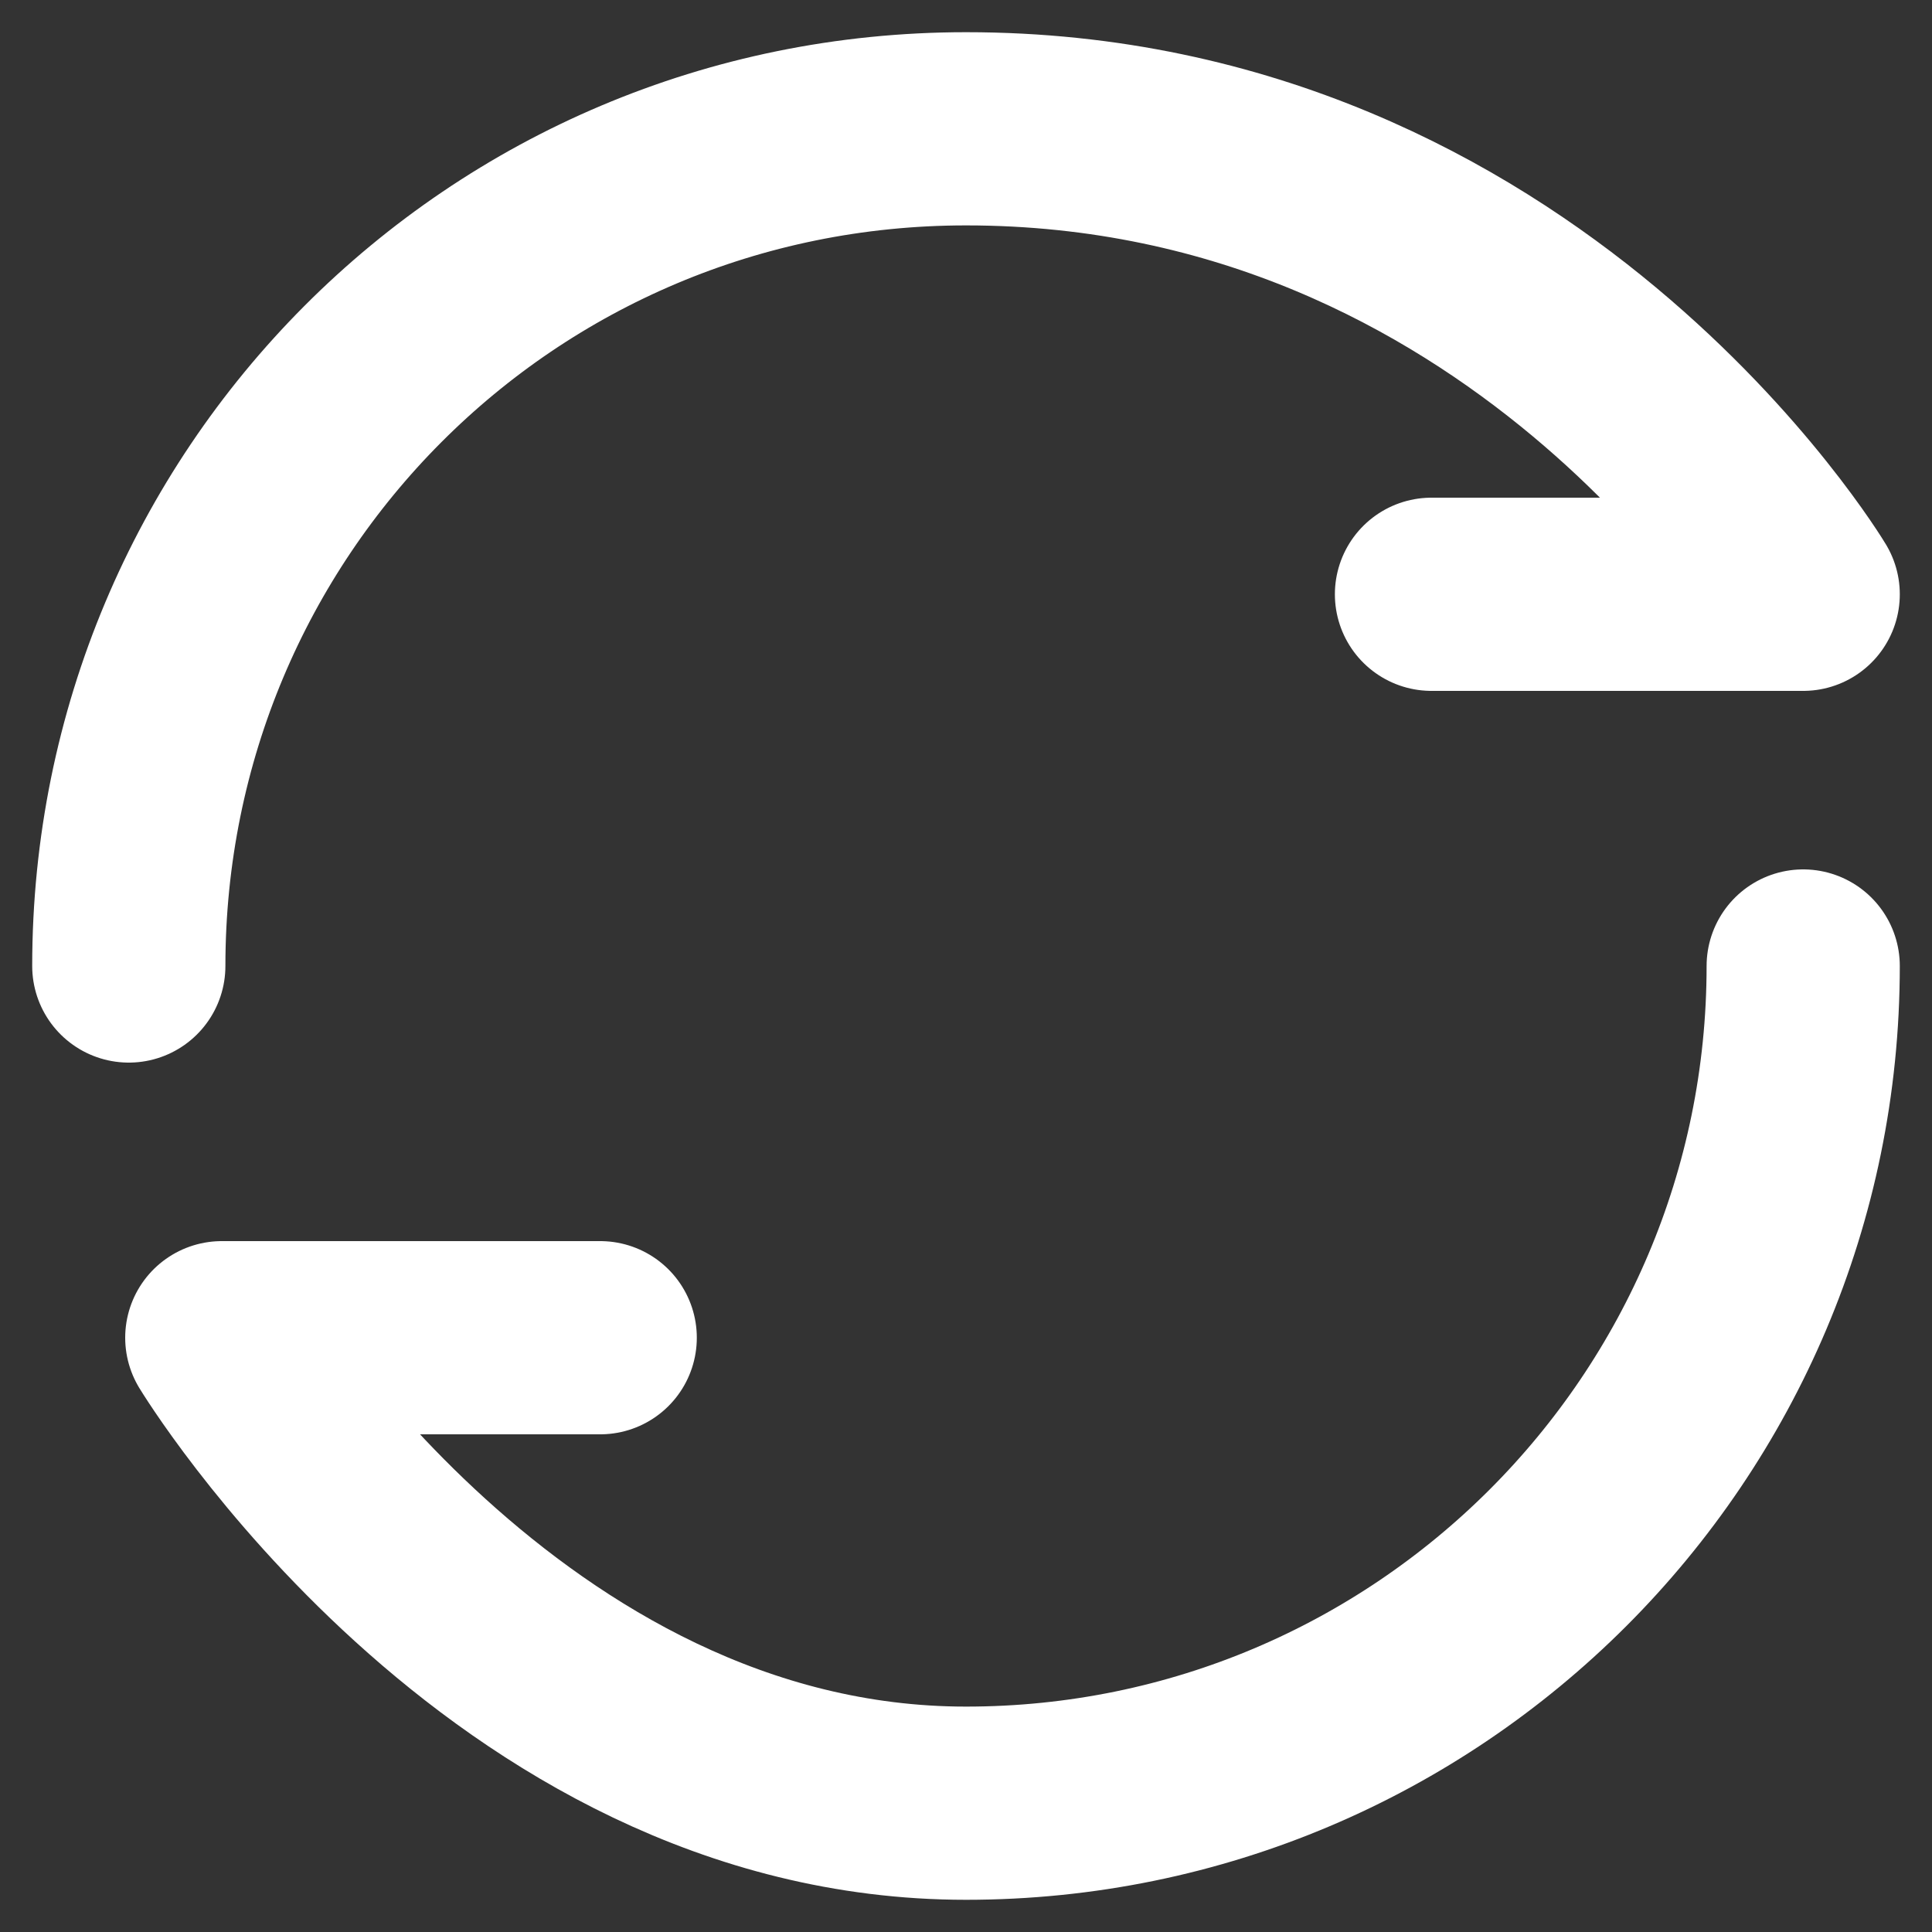 <svg width="15" height="15" viewBox="0 0 15 15" fill="none" xmlns="http://www.w3.org/2000/svg">
<rect x="0" y="0" width="15" height="15" fill="#333333" stroke="none"/>
<path d="M14 7.5C14 11.088 11.088 14 7.5 14C3.912 14 1.722 10.386 1.722 10.386H4.66M1 7.5C1 3.912 3.886 1 7.5 1C11.835 1 14 4.614 14 4.614H11.114" stroke="white" stroke-width="1.5" stroke-linecap="round" stroke-linejoin="round"/>
</svg>
